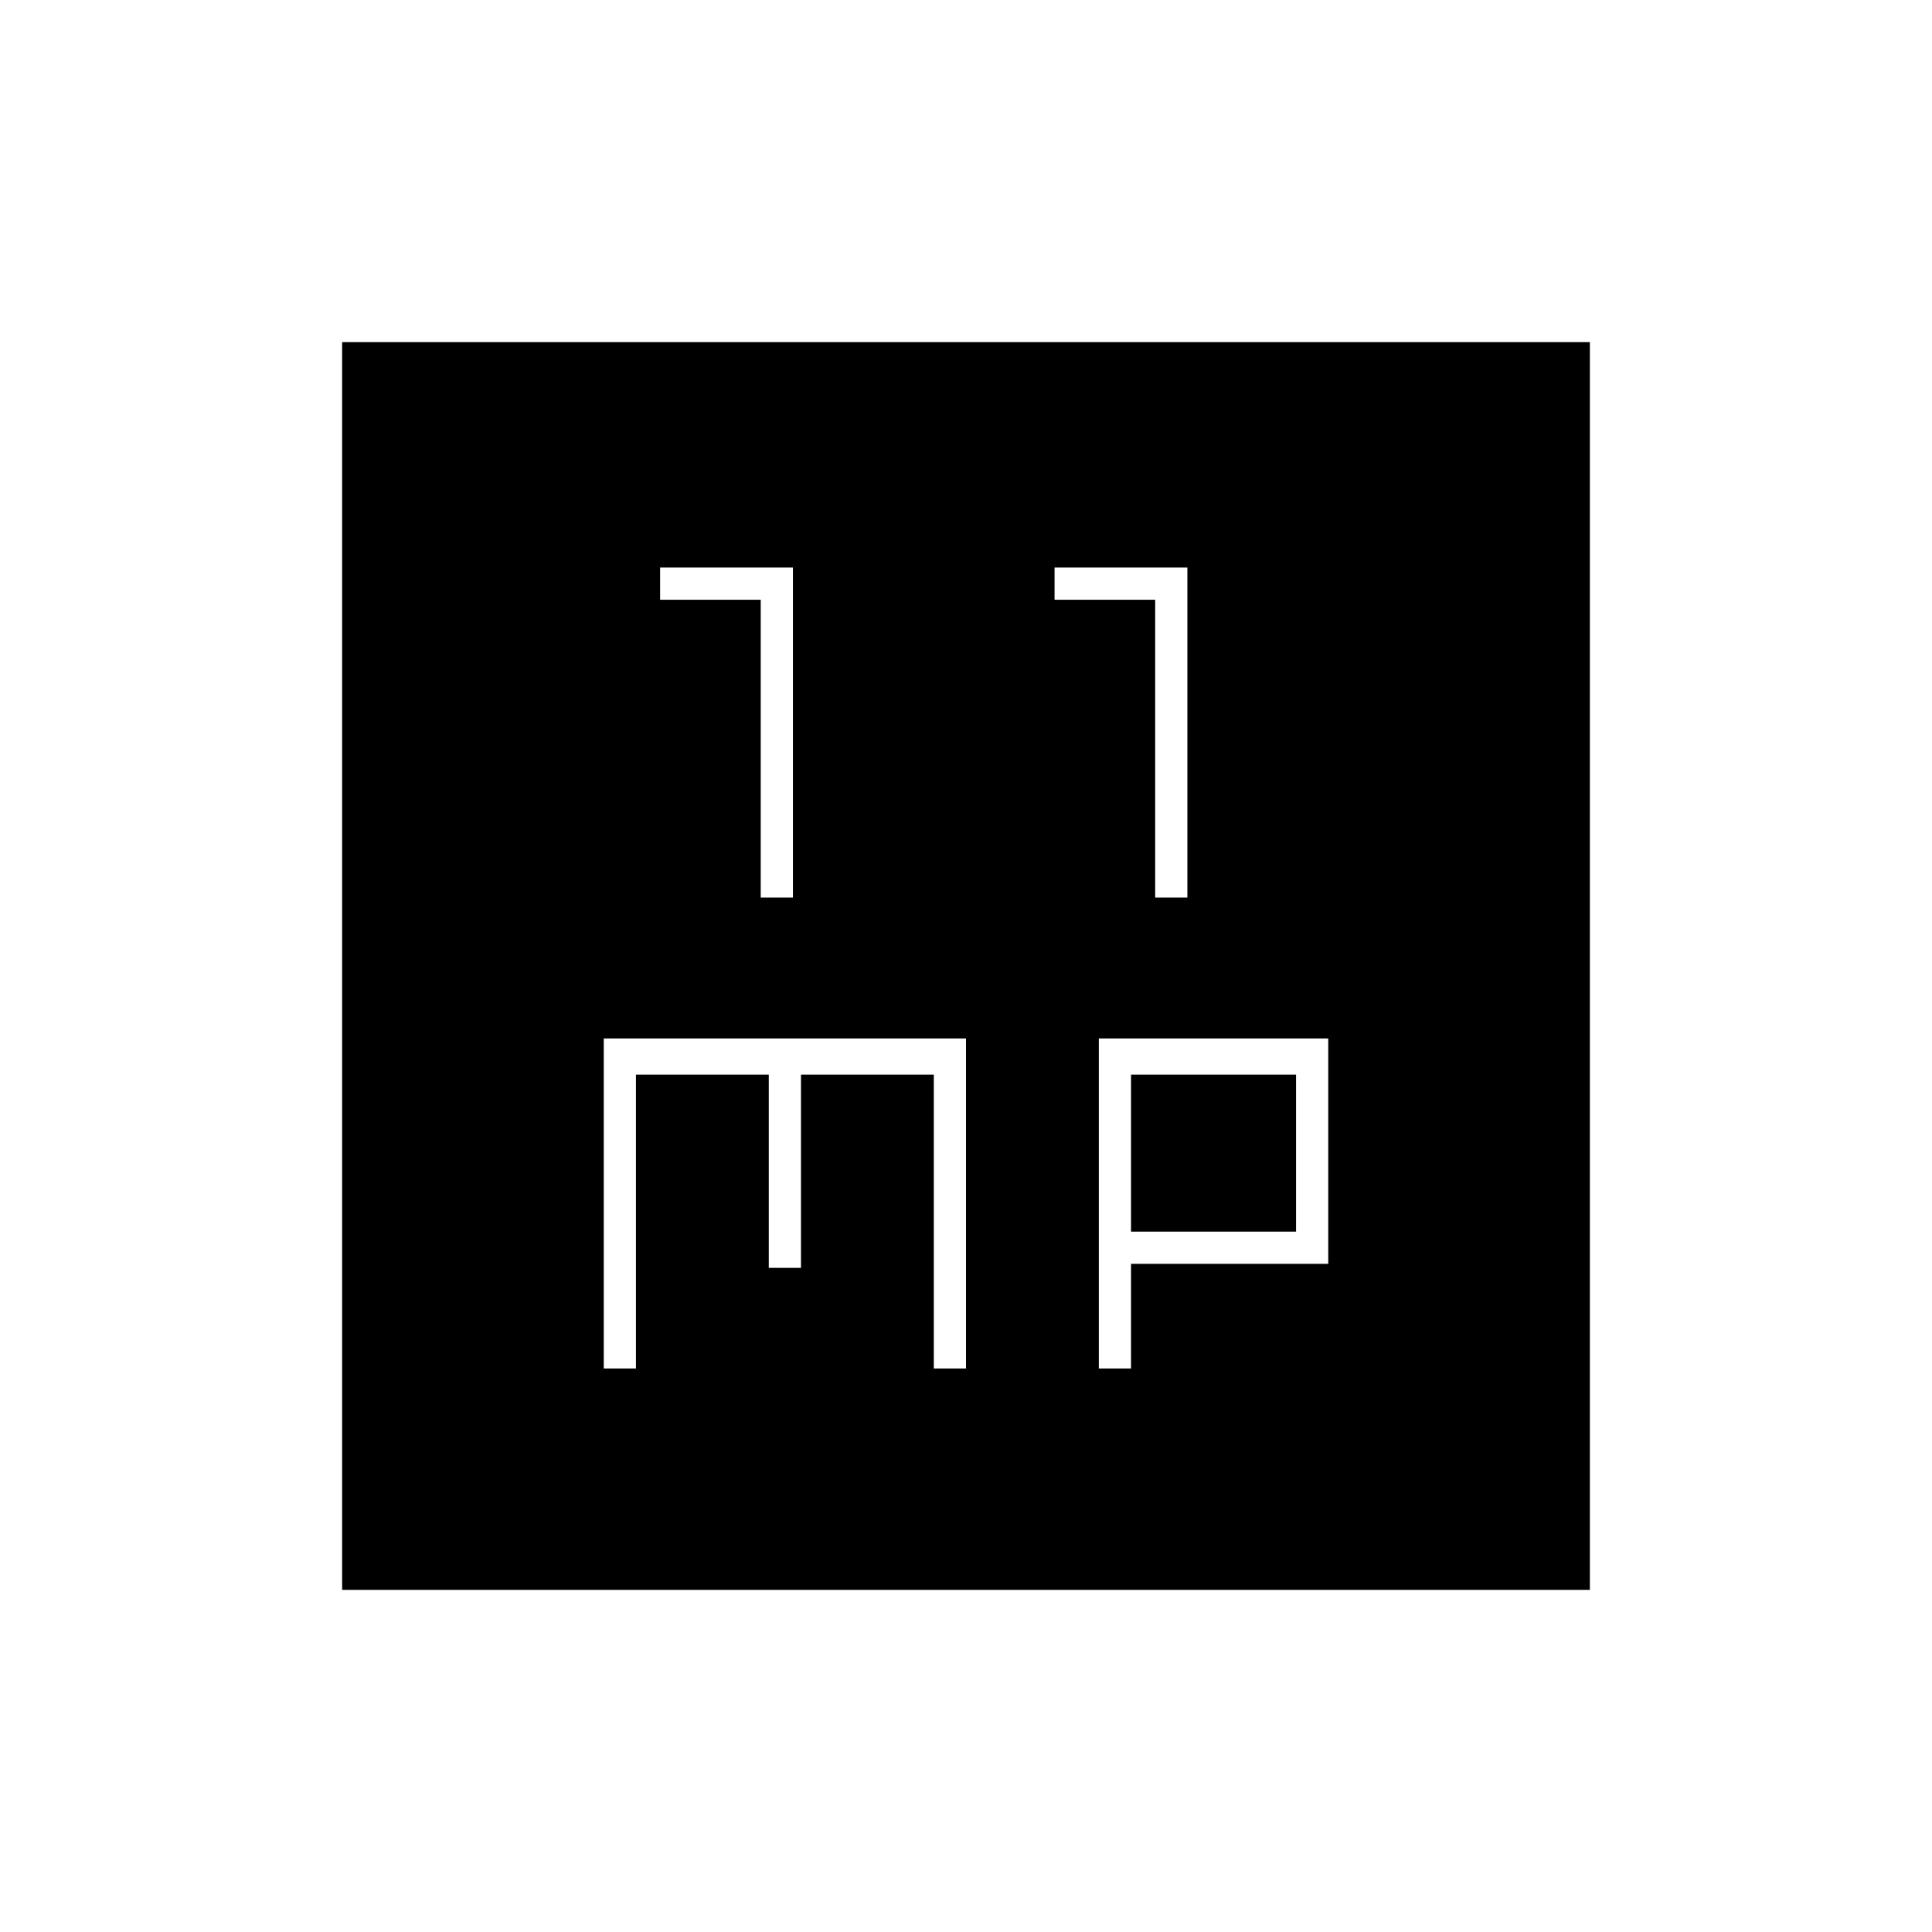 <svg xmlns="http://www.w3.org/2000/svg" height="20" viewBox="0 -960 960 960" width="20"><path d="M378-514h16v-164h-66v16h50v148Zm196 0h16v-164h-66v16h50v148ZM300-280h16v-146h66v96h16v-96h66v146h16v-164H300v164Zm246 0h16v-52h98v-112H546v164Zm16-68v-78h82v78h-82ZM170-170v-620h620v620H170Z"/></svg>